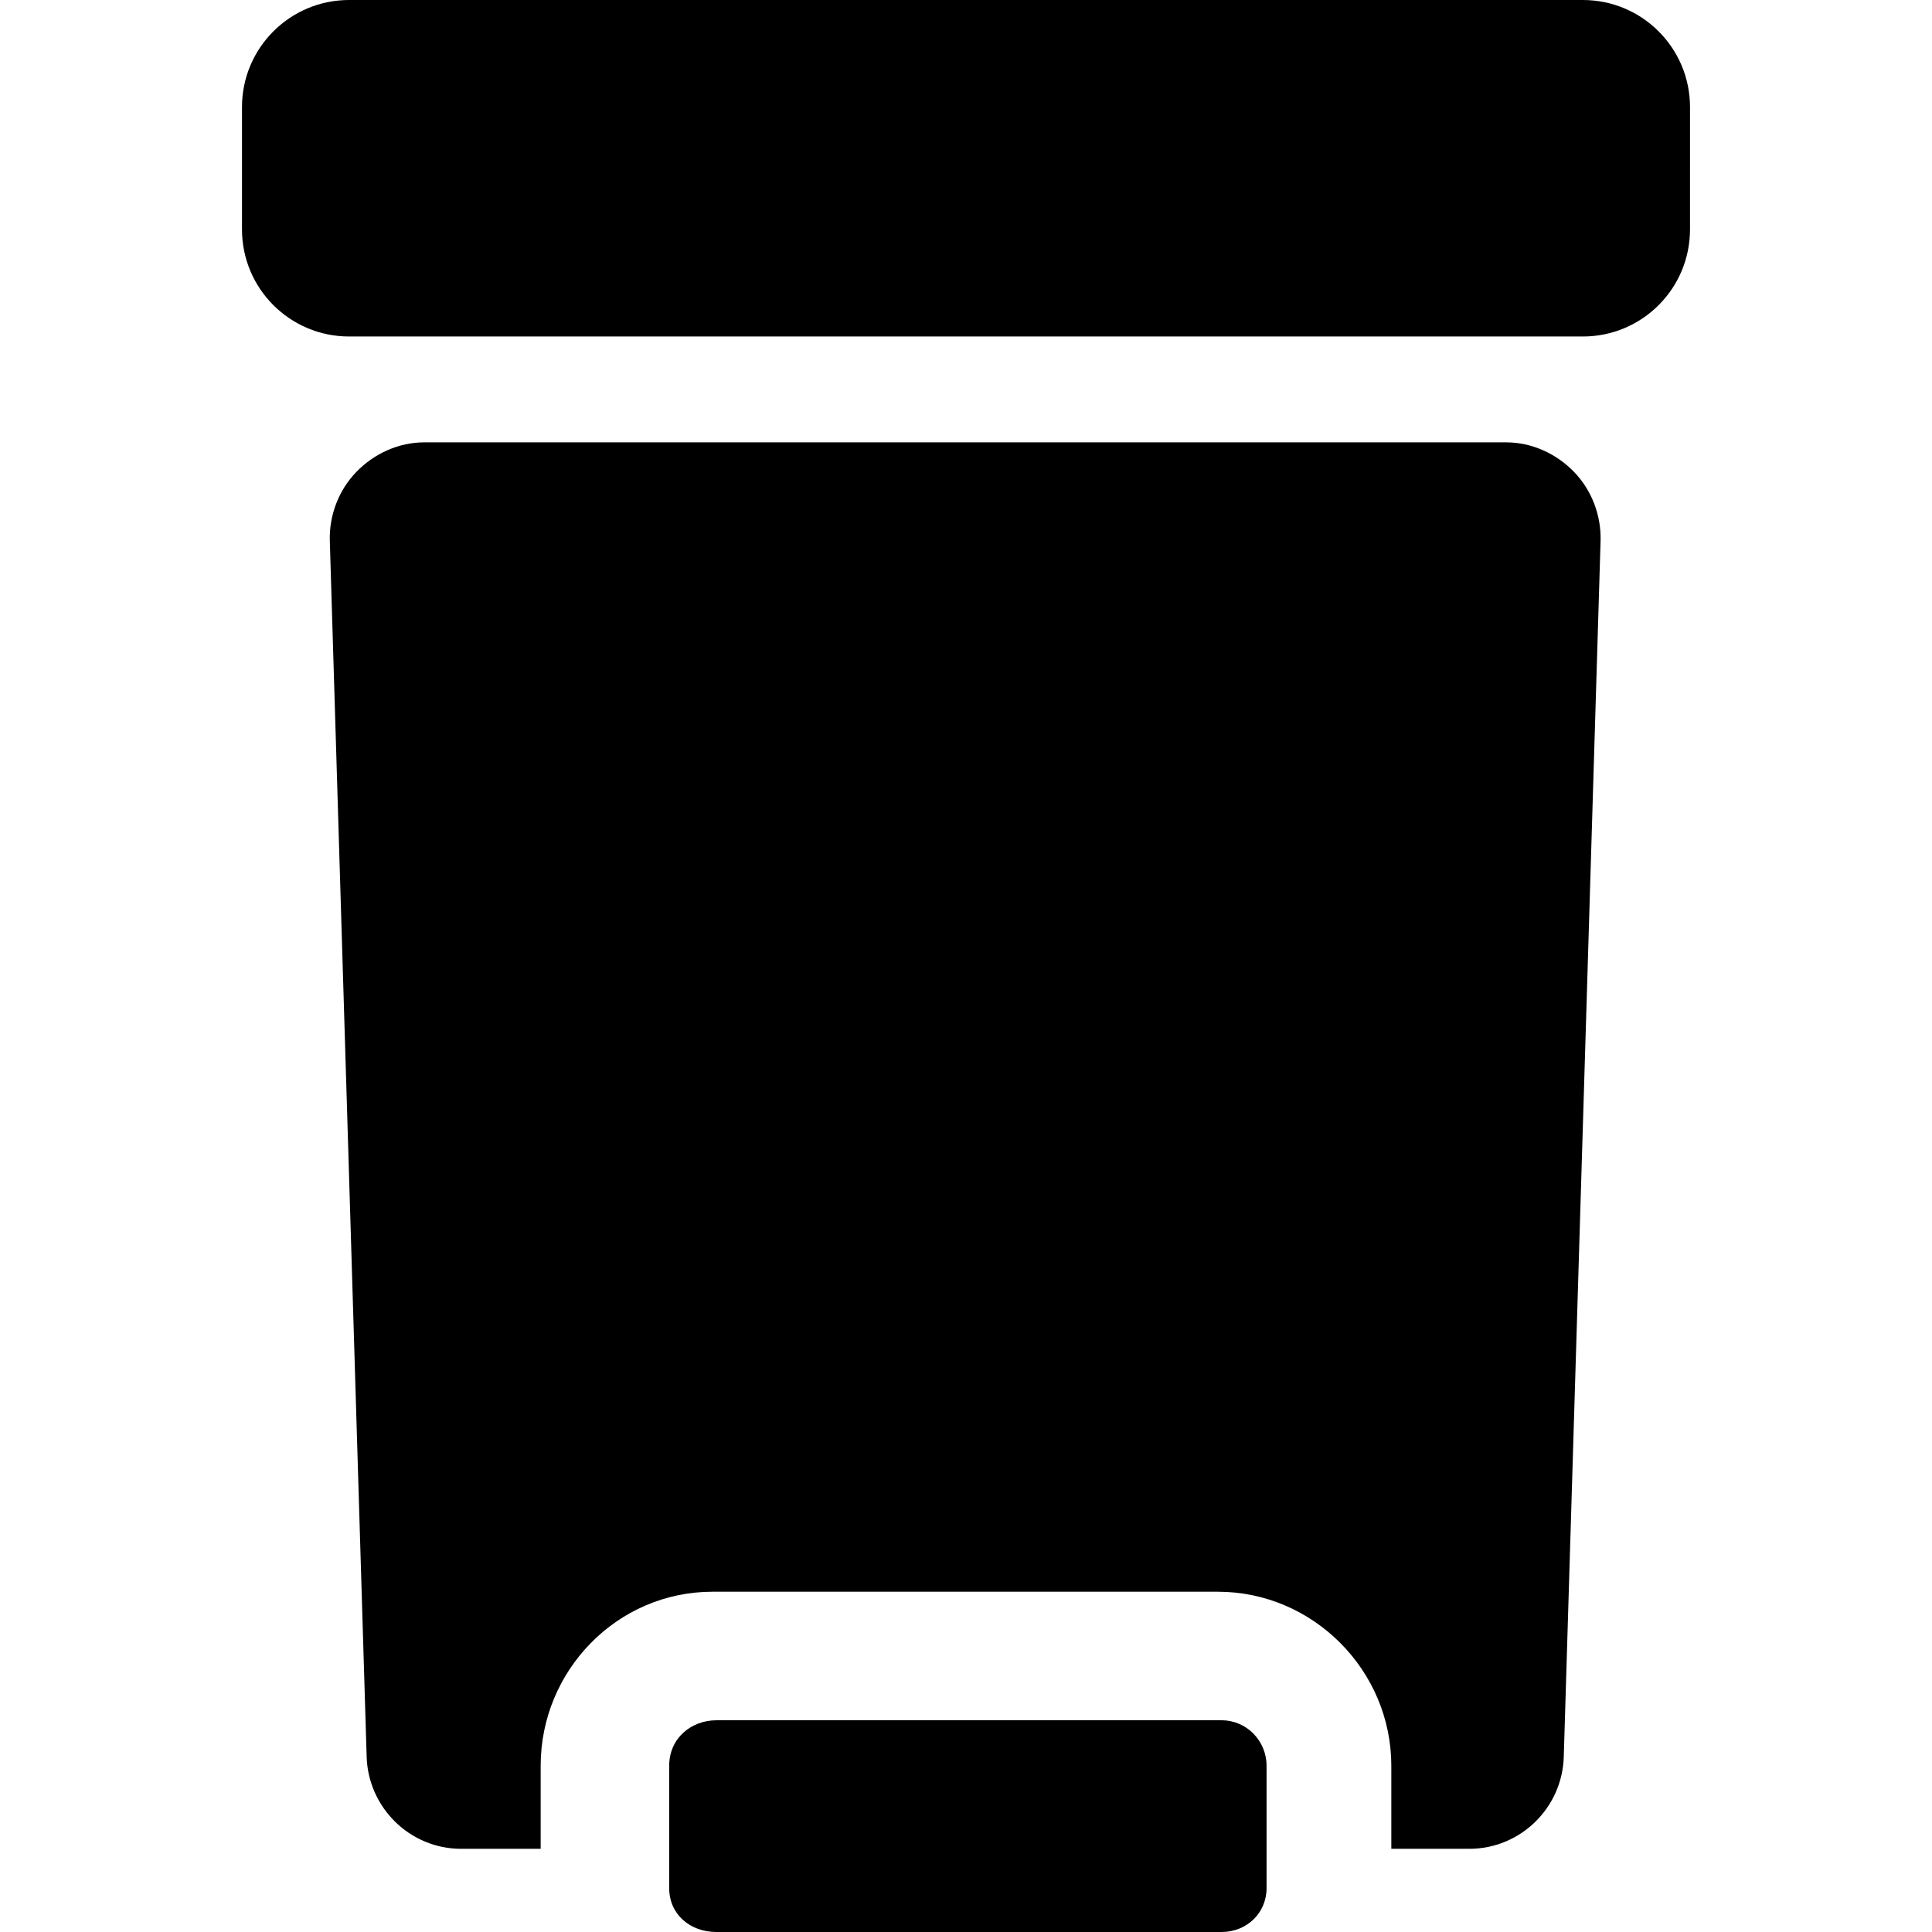 <?xml version="1.0" encoding="iso-8859-1"?>
<!-- Generator: Adobe Illustrator 16.0.0, SVG Export Plug-In . SVG Version: 6.00 Build 0)  -->
<!DOCTYPE svg PUBLIC "-//W3C//DTD SVG 1.1//EN" "http://www.w3.org/Graphics/SVG/1.1/DTD/svg11.dtd">
<svg version="1.1" id="Capa_1" xmlns="http://www.w3.org/2000/svg" xmlns:xlink="http://www.w3.org/1999/xlink" x="0px" y="0px"
	 width="488.936px" height="488.936px" viewBox="0 0 488.936 488.936" style="enable-background:new 0 0 488.936 488.936;"
	 xml:space="preserve">
		<path d="M381.16,111.948H107.376c-6.468,0-12.667,2.819-17.171,7.457c-4.504,4.649-6.934,11.014-6.738,17.477l9.323,307.69
			c0.39,12.92,10.972,23.312,23.903,23.312h20.136v-21.012c0-24.121,19.368-44.049,43.488-44.049h127.896
			c24.131,0,43.893,19.928,43.893,44.049v21.012h19.73c12.933,0,23.52-10.346,23.913-23.268l9.314-307.7
			c0.195-6.462-2.234-12.863-6.738-17.513C393.821,114.767,387.634,111.948,381.16,111.948z"/>
		<path d="M309.166,435.355H181.271c-6.163,0-11.915,4.383-11.915,11.516v30.969c0,6.672,5.342,11.096,11.915,11.096h127.895
			c6.323,0,11.366-4.773,11.366-11.096v-30.969C320.532,440.561,315.489,435.355,309.166,435.355z"/>
		<path d="M427.696,27.106C427.696,12.138,415.563,0,400.591,0H88.344C73.372,0,61.239,12.138,61.239,27.106v30.946
			c0,14.973,12.133,27.106,27.105,27.106H400.59c14.973,0,27.105-12.133,27.105-27.106L427.696,27.106L427.696,27.106z"/>
</svg>
